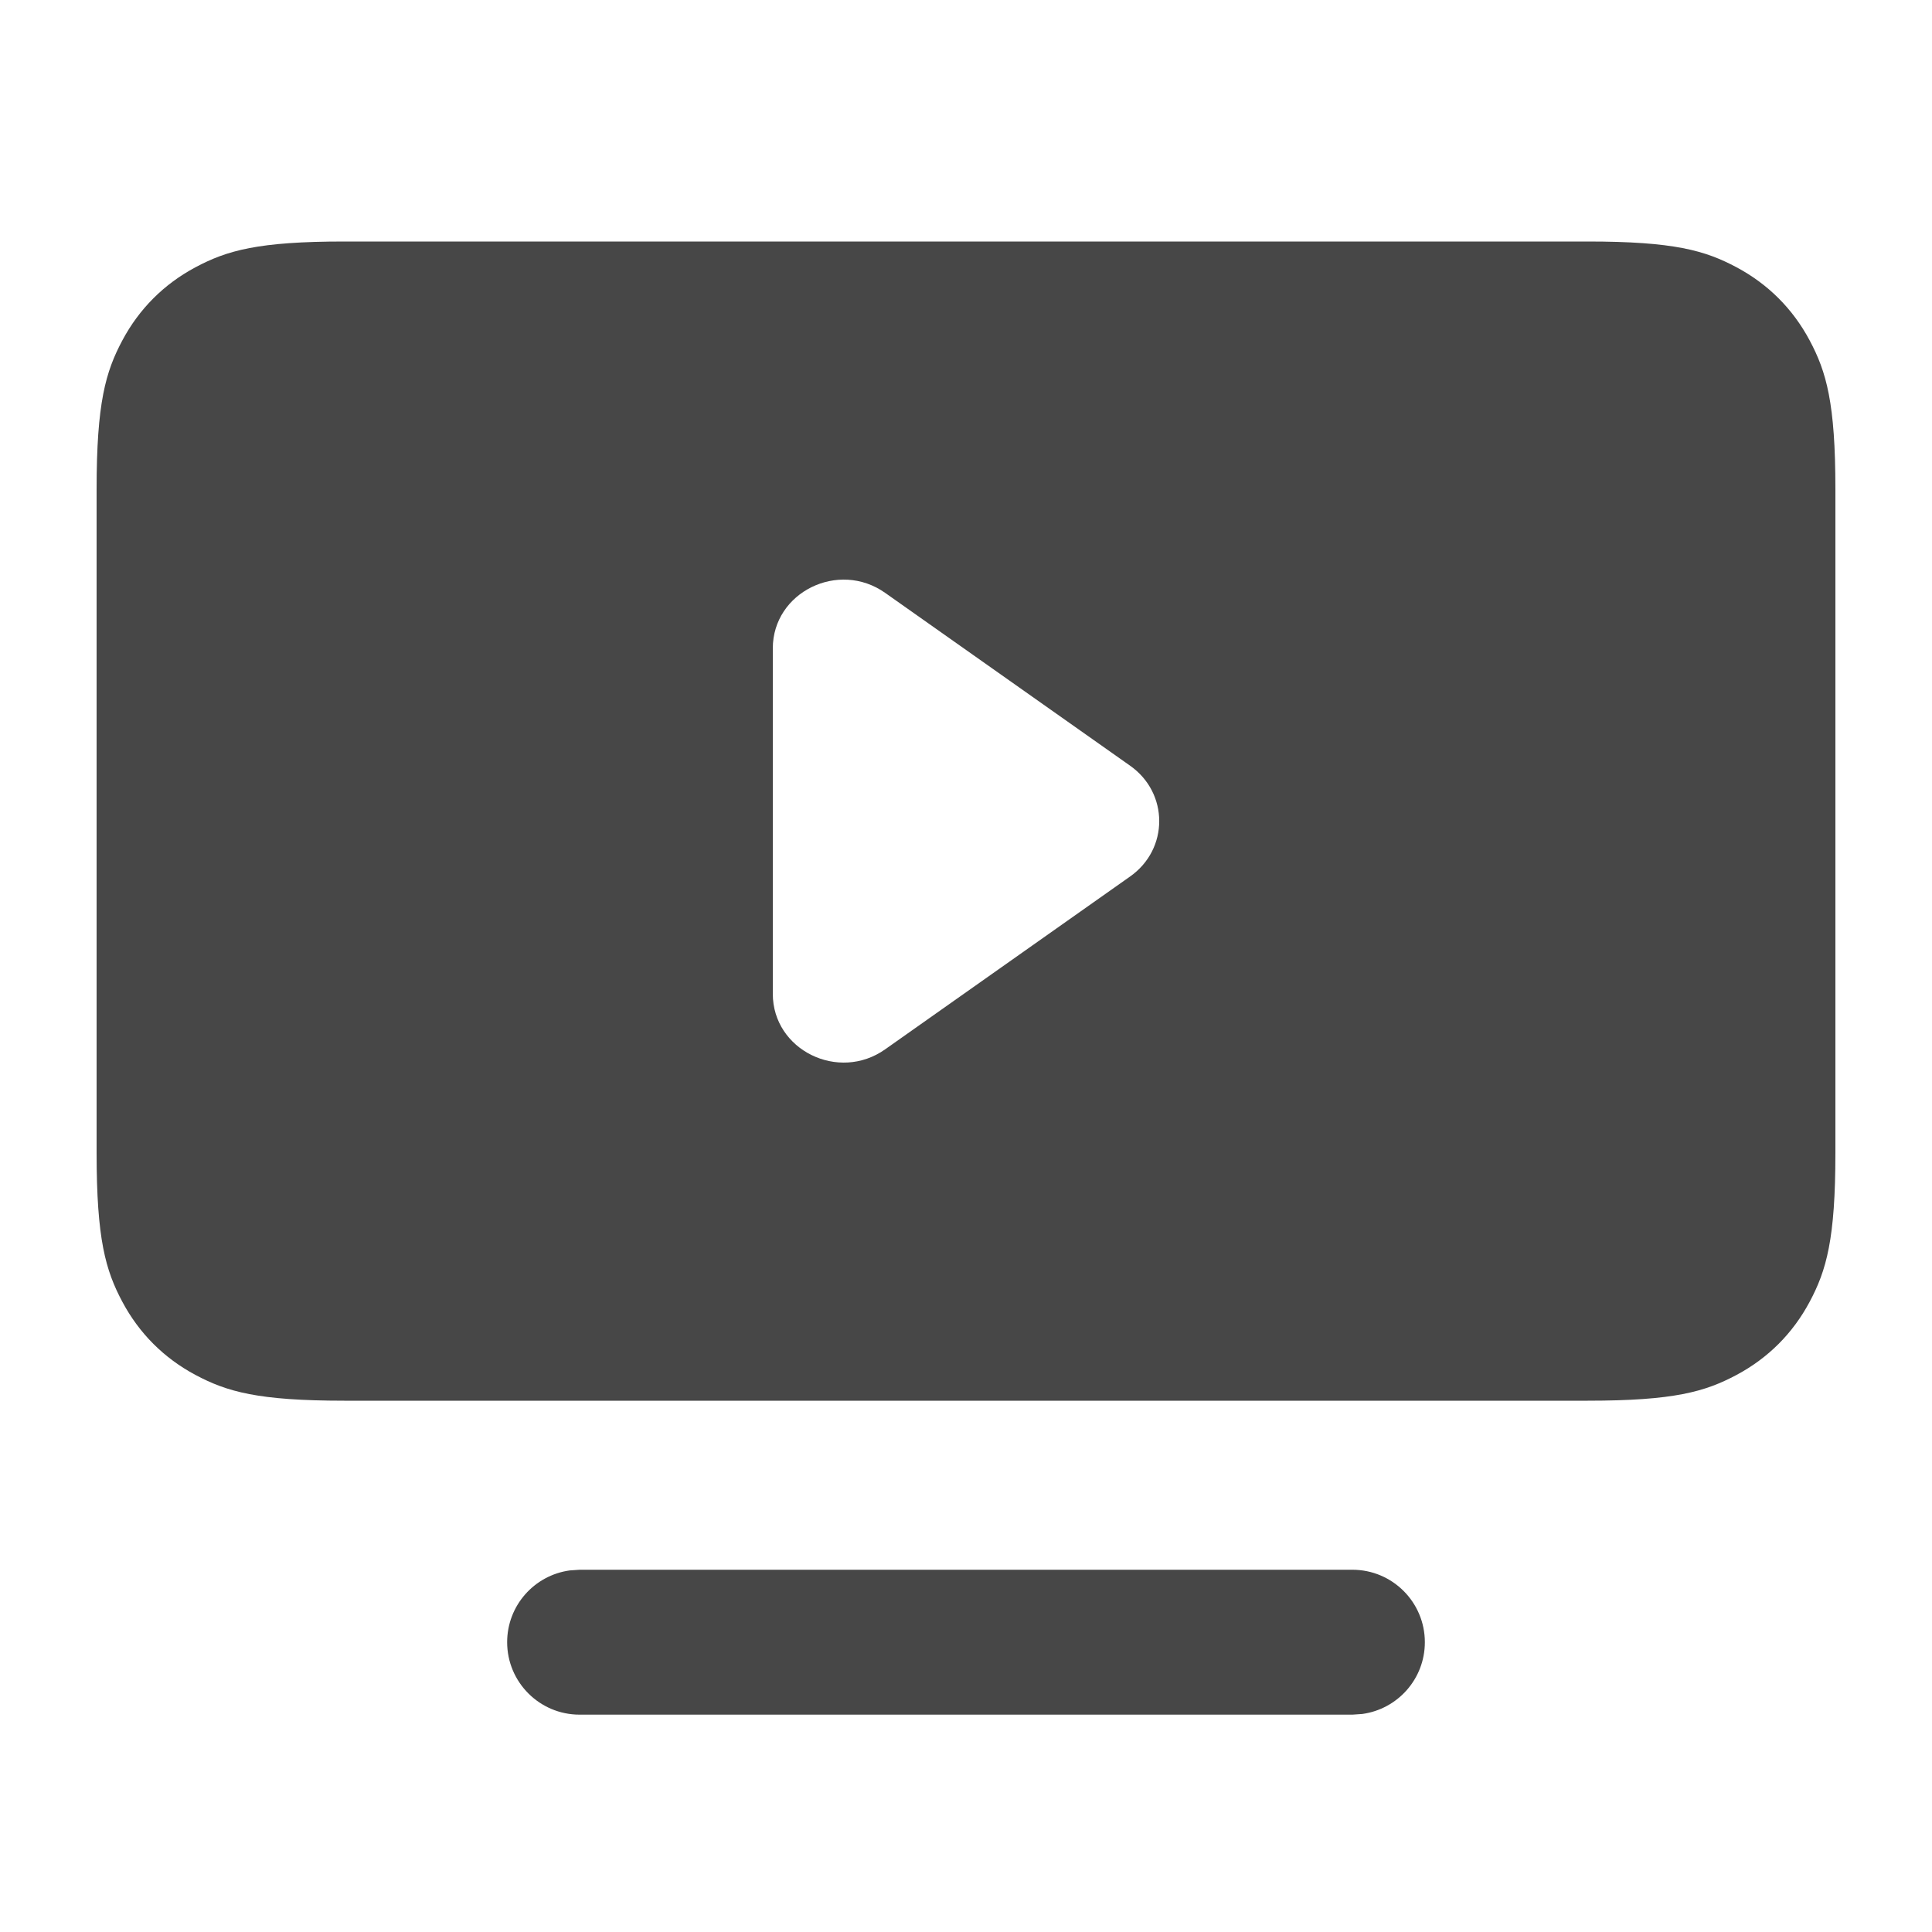 <?xml version="1.0" encoding="UTF-8"?>
<svg width="20px" height="20px" viewBox="0 0 20 20" version="1.1" xmlns="http://www.w3.org/2000/svg" xmlns:xlink="http://www.w3.org/1999/xlink">
    <title>ICON/20/侧导/Anime_选中</title>
    <g id="ICON/20/侧导/Anime_选中" stroke="none" stroke-width="1" fill="none" fill-rule="evenodd">
        <g id="占位" opacity="0" stroke="#979797">
            <path d="M16,4 L16,16 L4,16 L4,4 L16,4 Z" id="Rectangle-3-Copy-2" stroke-width="8" fill="#D8D8D8" opacity="0.3"></path>
            <rect id="Rectangle-Copy-2" opacity="0.3" x="2.333" y="2.3" width="15.335" height="15.4"></rect>
            <rect id="Rectangle-Copy-2" opacity="0.3" x="3.365" y="1.3" width="13.269" height="17.4"></rect>
            <rect id="Rectangle-Copy-2" opacity="0.3" x="1.3" y="3.4" width="17.4" height="13.2"></rect>
            <circle id="Oval-2" opacity="0.3" cx="10" cy="10" r="8.7"></circle>
        </g>
        <g id="编组-2" opacity="0.9" transform="translate(1, 2.5)" fill="#333333">
            <path d="M15.436,1.03584031e-16 C16.328,-6.01853049e-17 16.651,0.093 16.977,0.267 C17.303,0.441 17.559,0.697 17.733,1.023 C17.907,1.349 18,1.672 18,2.564 L18,9.436 C18,10.328 17.907,10.651 17.733,10.977 C17.559,11.303 17.303,11.559 16.977,11.733 C16.651,11.907 16.328,12 15.436,12 L2.564,12 C1.672,12 1.349,11.907 1.023,11.733 C0.697,11.559 0.441,11.303 0.267,10.977 C0.093,10.651 4.01235366e-17,10.328 -6.90560205e-17,9.436 L6.90560205e-17,2.564 C-4.01235366e-17,1.672 0.093,1.349 0.267,1.023 C0.441,0.697 0.697,0.441 1.023,0.267 C1.349,0.093 1.672,6.01853049e-17 2.564,-1.03584031e-16 L15.436,1.03584031e-16 Z M8.164,3.638 C7.68,3.295 7,3.631 7,4.212 L7,4.212 L7,7.788 C7,8.369 7.68,8.705 8.164,8.362 L8.164,8.362 L10.698,6.574 C11.101,6.291 11.101,5.709 10.698,5.426 L10.698,5.426 Z" id="形状结合"></path>
            <path d="M13,13.75 C13.414,13.75 13.75,14.086 13.75,14.5 C13.75,14.88 13.468,15.193 13.102,15.243 L13,15.25 L5,15.25 C4.586,15.25 4.25,14.914 4.25,14.5 C4.25,14.12 4.532,13.807 4.898,13.757 L5,13.75 L13,13.75 Z" id="路径" fill-rule="nonzero"></path>
        </g>
    </g>
</svg>